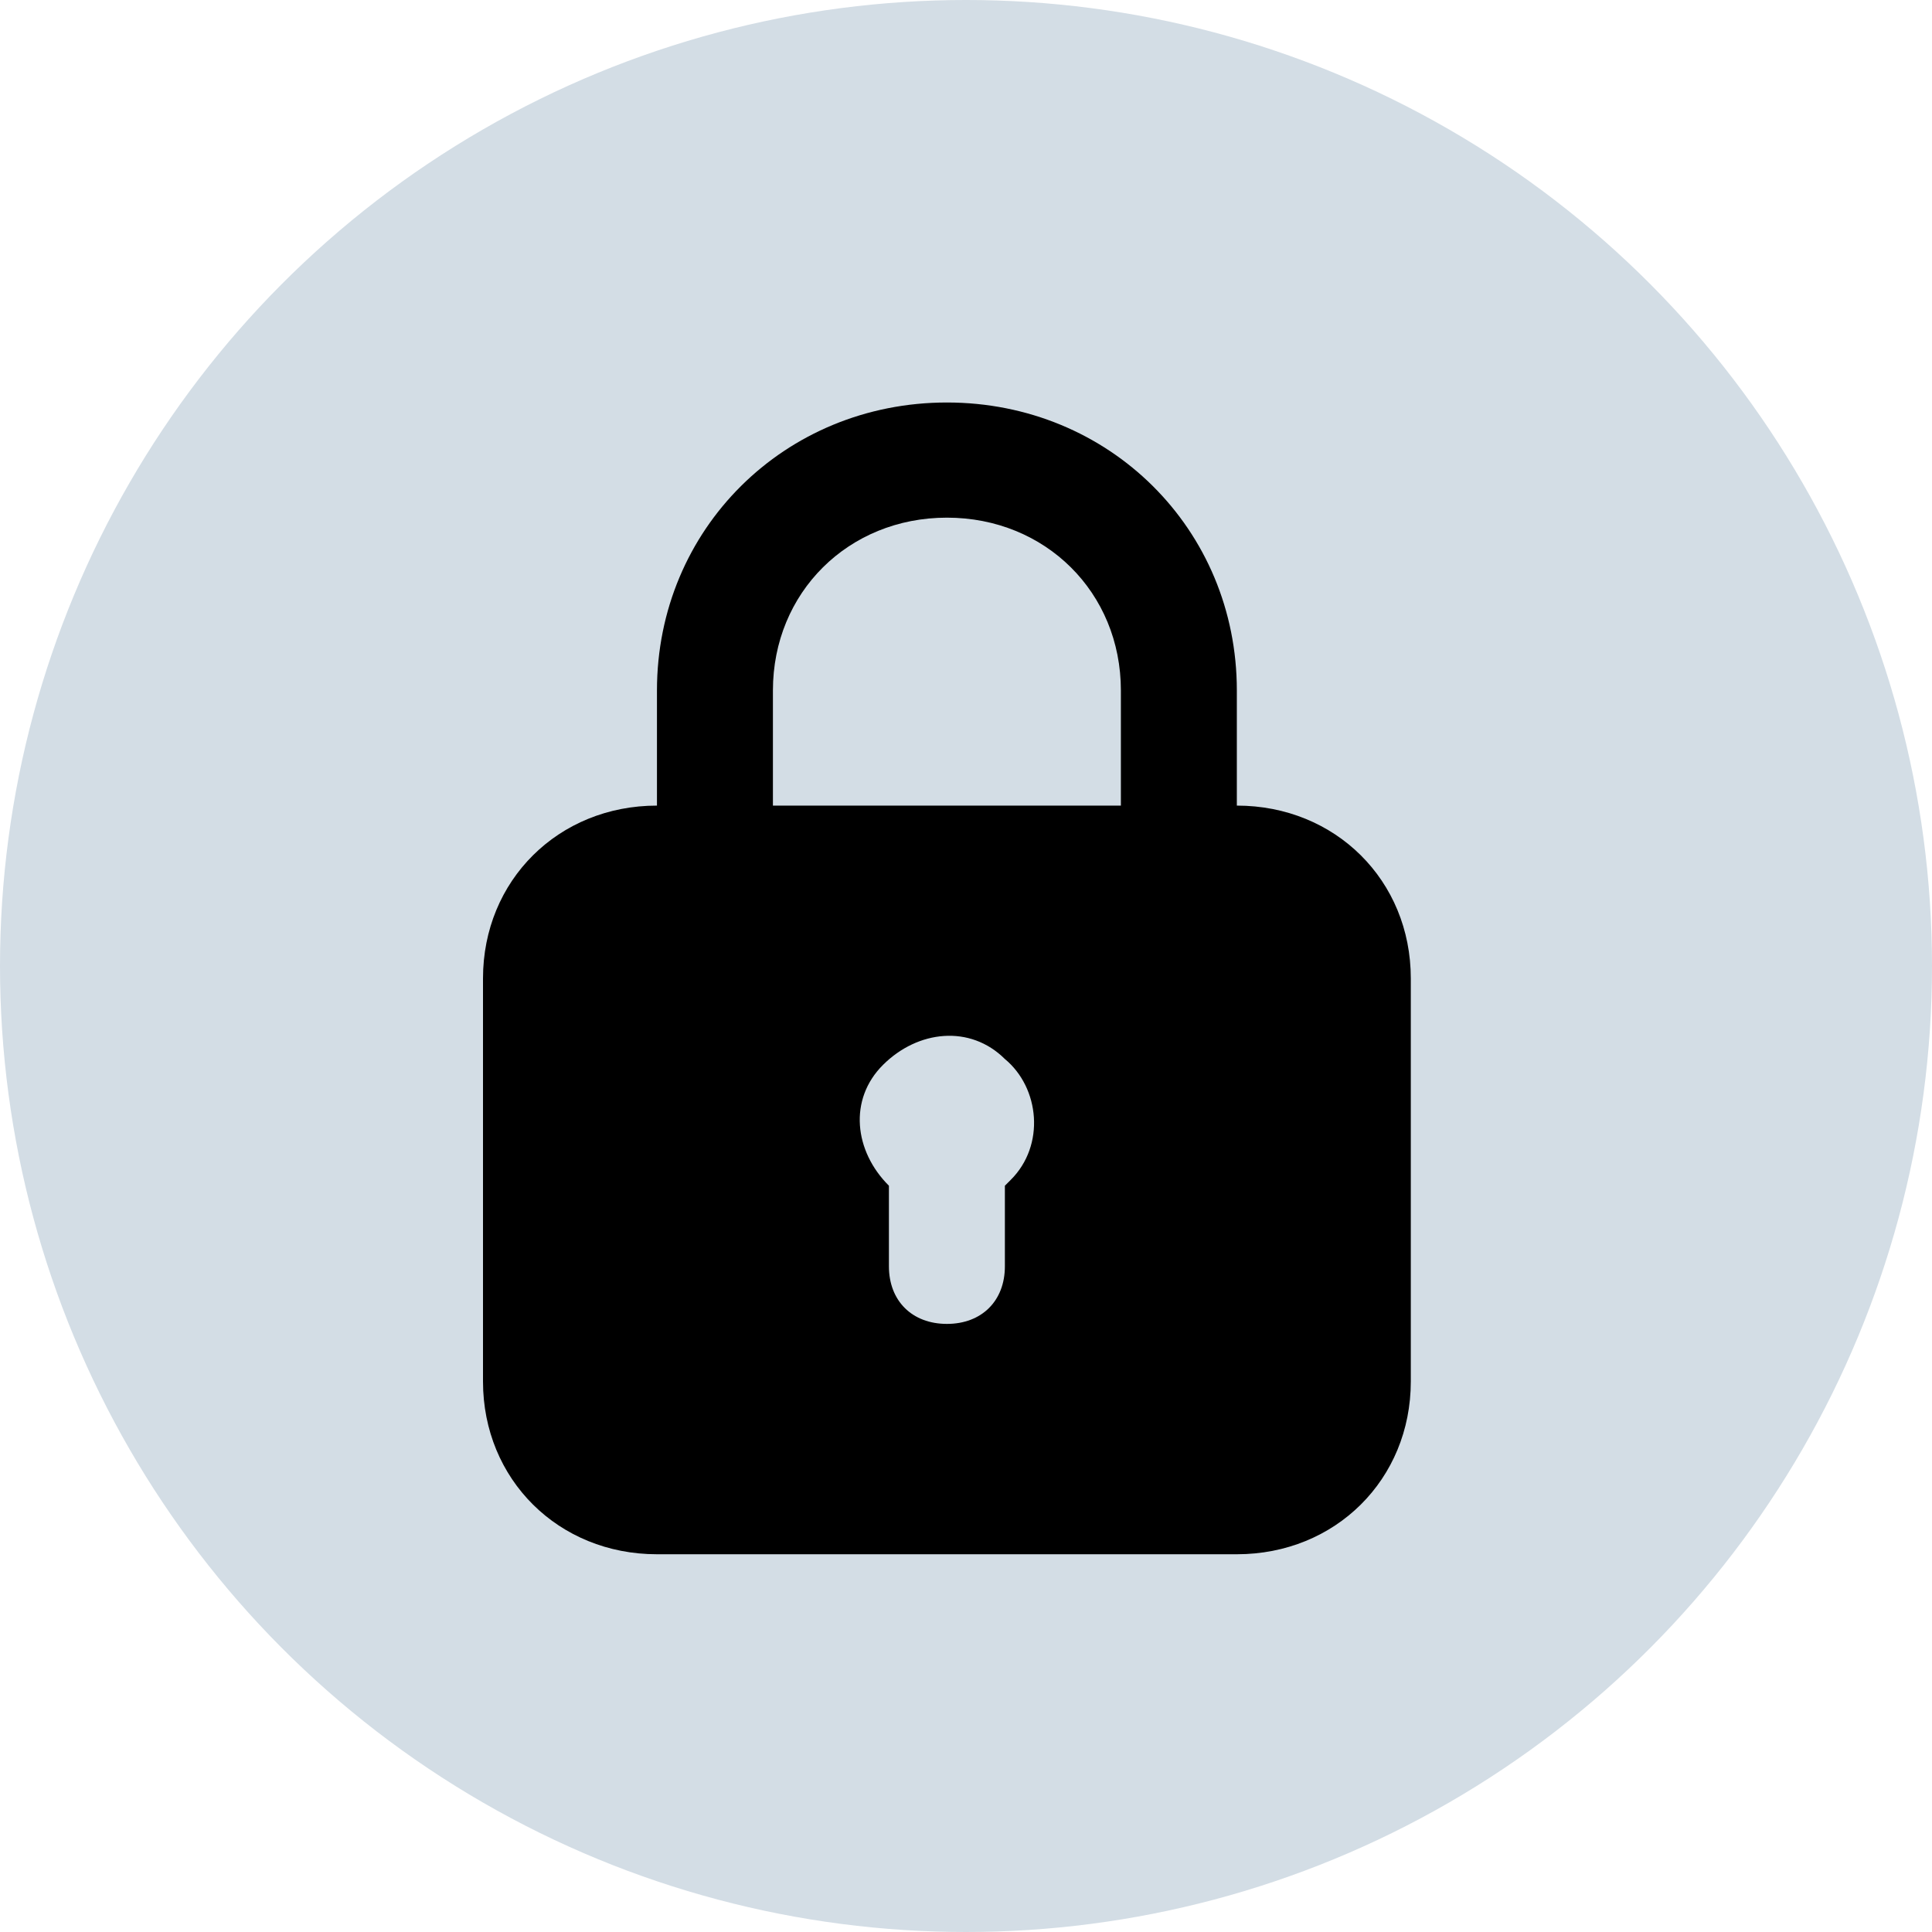 <svg width="48" height="48" viewBox="0 0 48 48" fill="none" xmlns="http://www.w3.org/2000/svg">
<circle cx="24" cy="24" r="24" fill="#D3DDE5"/>
<path d="M30.729 20.015V17.154C30.729 13.148 27.56 10 23.526 10C19.492 10 16.322 13.148 16.322 17.154V20.015C13.873 20.015 12 21.875 12 24.308V34.323C12 36.755 13.873 38.615 16.322 38.615H30.729C33.178 38.615 35.051 36.755 35.051 34.323V24.308C35.051 21.875 33.178 20.015 30.729 20.015ZM19.203 17.154C19.203 14.722 21.076 12.861 23.526 12.861C25.975 12.861 27.848 14.722 27.848 17.154V20.015H19.203V17.154ZM25.11 29.315L24.966 29.459V31.462C24.966 32.32 24.39 32.892 23.526 32.892C22.661 32.892 22.085 32.32 22.085 31.462V29.459C21.221 28.6 21.076 27.312 21.941 26.454C22.805 25.595 24.102 25.452 24.966 26.311C25.831 27.026 25.975 28.457 25.11 29.315Z" fill="black"/>
</svg>
